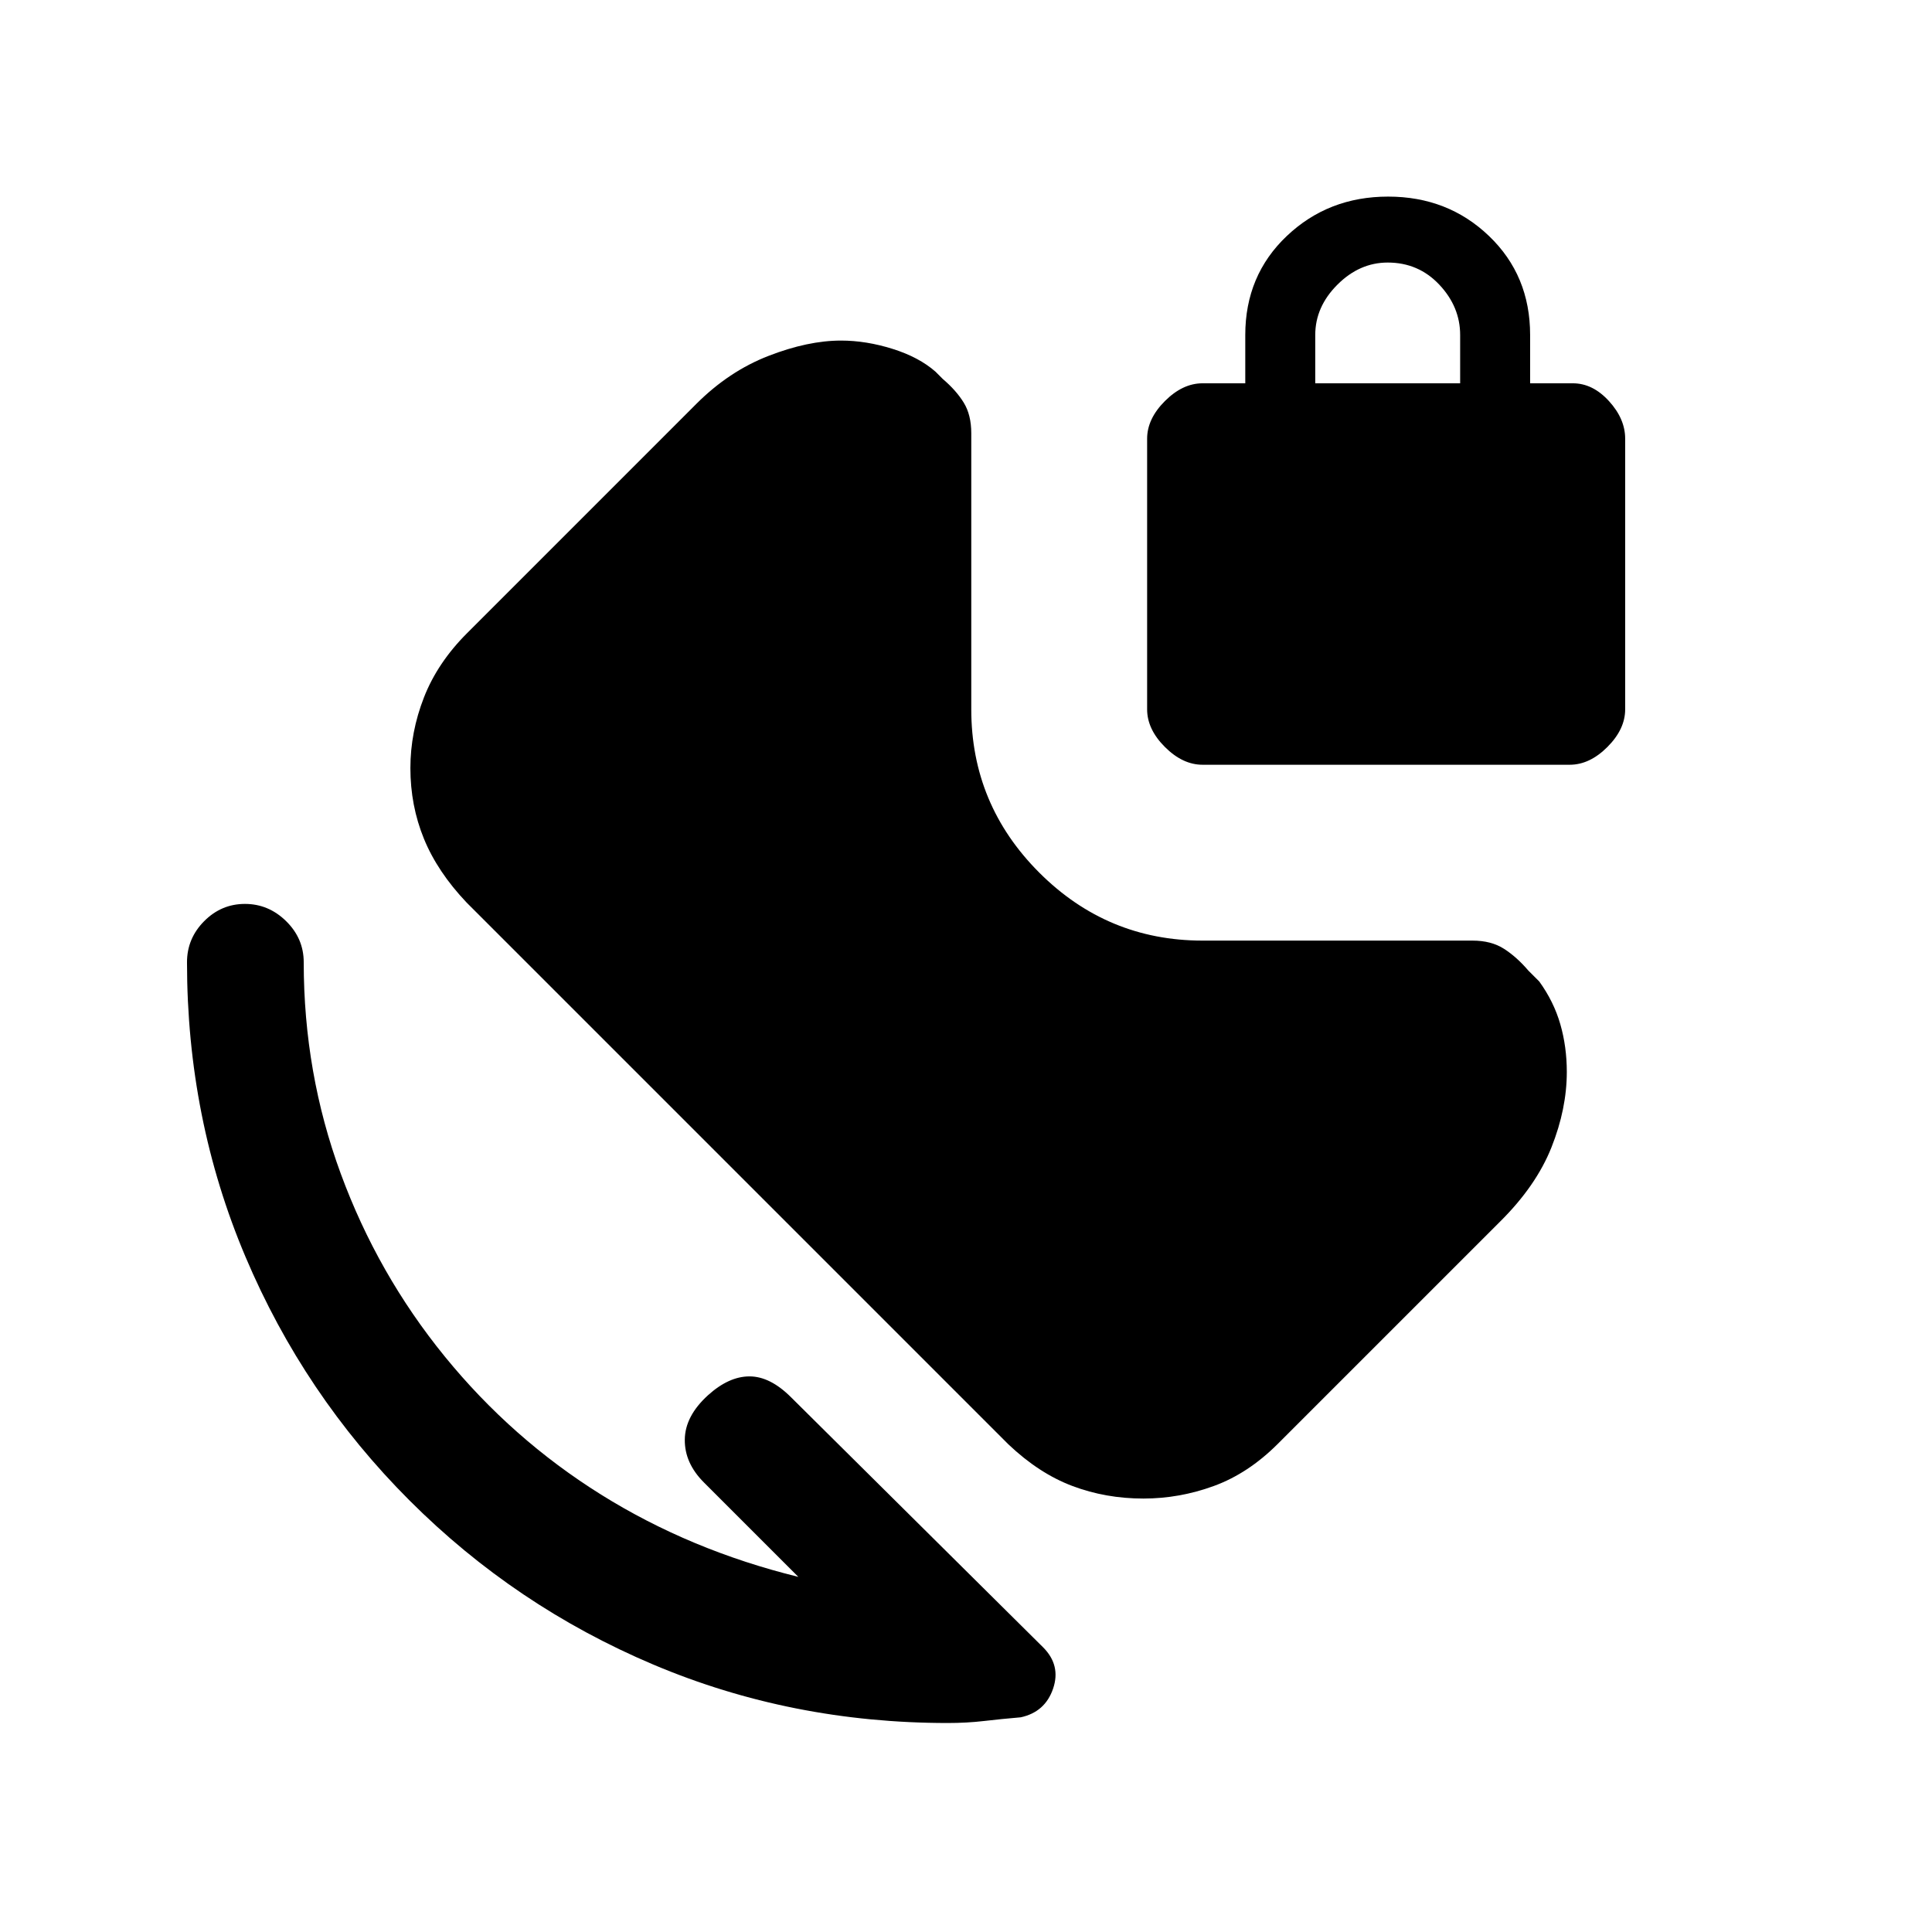 <svg xmlns="http://www.w3.org/2000/svg" height="20" viewBox="0 -960 960 960" width="20"><path d="M653.54-769.54h72v-24q0-14-10.35-25t-25.65-11q-14 0-25 11t-11 25v24ZM470.92-103.85q-77.66 0-146.29-29.03Q256-161.92 203.5-214.42q-52.5-52.5-81.54-121.13-29.04-68.63-29.04-146.3 0-11.83 8.52-20.42 8.52-8.58 20.27-8.58t20.48 8.58q8.73 8.59 8.73 20.42 0 55.02 18.39 105.01 18.38 49.99 51.73 90.92 33.34 40.92 77.61 68.57 44.27 27.66 98.04 40.89l-46.92-46.92q-9.62-9.62-9.5-21.27.11-11.66 11.5-22.04 10.38-9.39 20.65-9.39 10.27 0 20.66 10.39l125.23 124.23q8.92 8.92 4.96 20.54-3.96 11.61-16.06 14.24-9.67.83-18.21 1.83-8.53 1-18.08 1Zm97.24-111.53q-18.74 0-35.29-6.24-16.56-6.23-31.83-20.72L231.88-511.5q-14.5-15.27-21.23-31.73-6.73-16.47-6.73-35.12 0-17.82 6.73-35.08 6.73-17.26 21.43-31.95L346-759.31q16.23-16.23 35.85-23.84 19.61-7.62 36.07-7.62 12.46 0 25.58 4.12 13.12 4.11 21.35 11.34l3.61 3.62q6.69 5.69 10.42 11.77 3.74 6.08 3.74 15.23v137.15q0 47.35 33.78 81.14 33.79 33.78 81.14 33.78h134.15q9.33 0 15.71 4.12 6.37 4.12 12.06 10.81l5.39 5.38q7.23 10 10.46 21.23 3.23 11.23 3.23 23.7 0 18.32-7.62 37.48-7.61 19.16-25.61 36.98L634.92-242.54q-14.69 14.69-31.77 20.92-17.07 6.24-34.99 6.24ZM597.54-580q-9.88 0-18.71-8.83T570-607.54V-742q0-9.88 8.83-18.71t18.71-8.83h21.23v-24q0-29.62 20.63-49.19 20.64-19.58 50.35-19.58t50.13 19.58q20.43 19.57 20.43 49.19v24h21.23q9.88 0 17.94 8.83t8.06 18.71v134.46q0 9.88-8.83 18.71T780-580H597.54Z"/></svg>